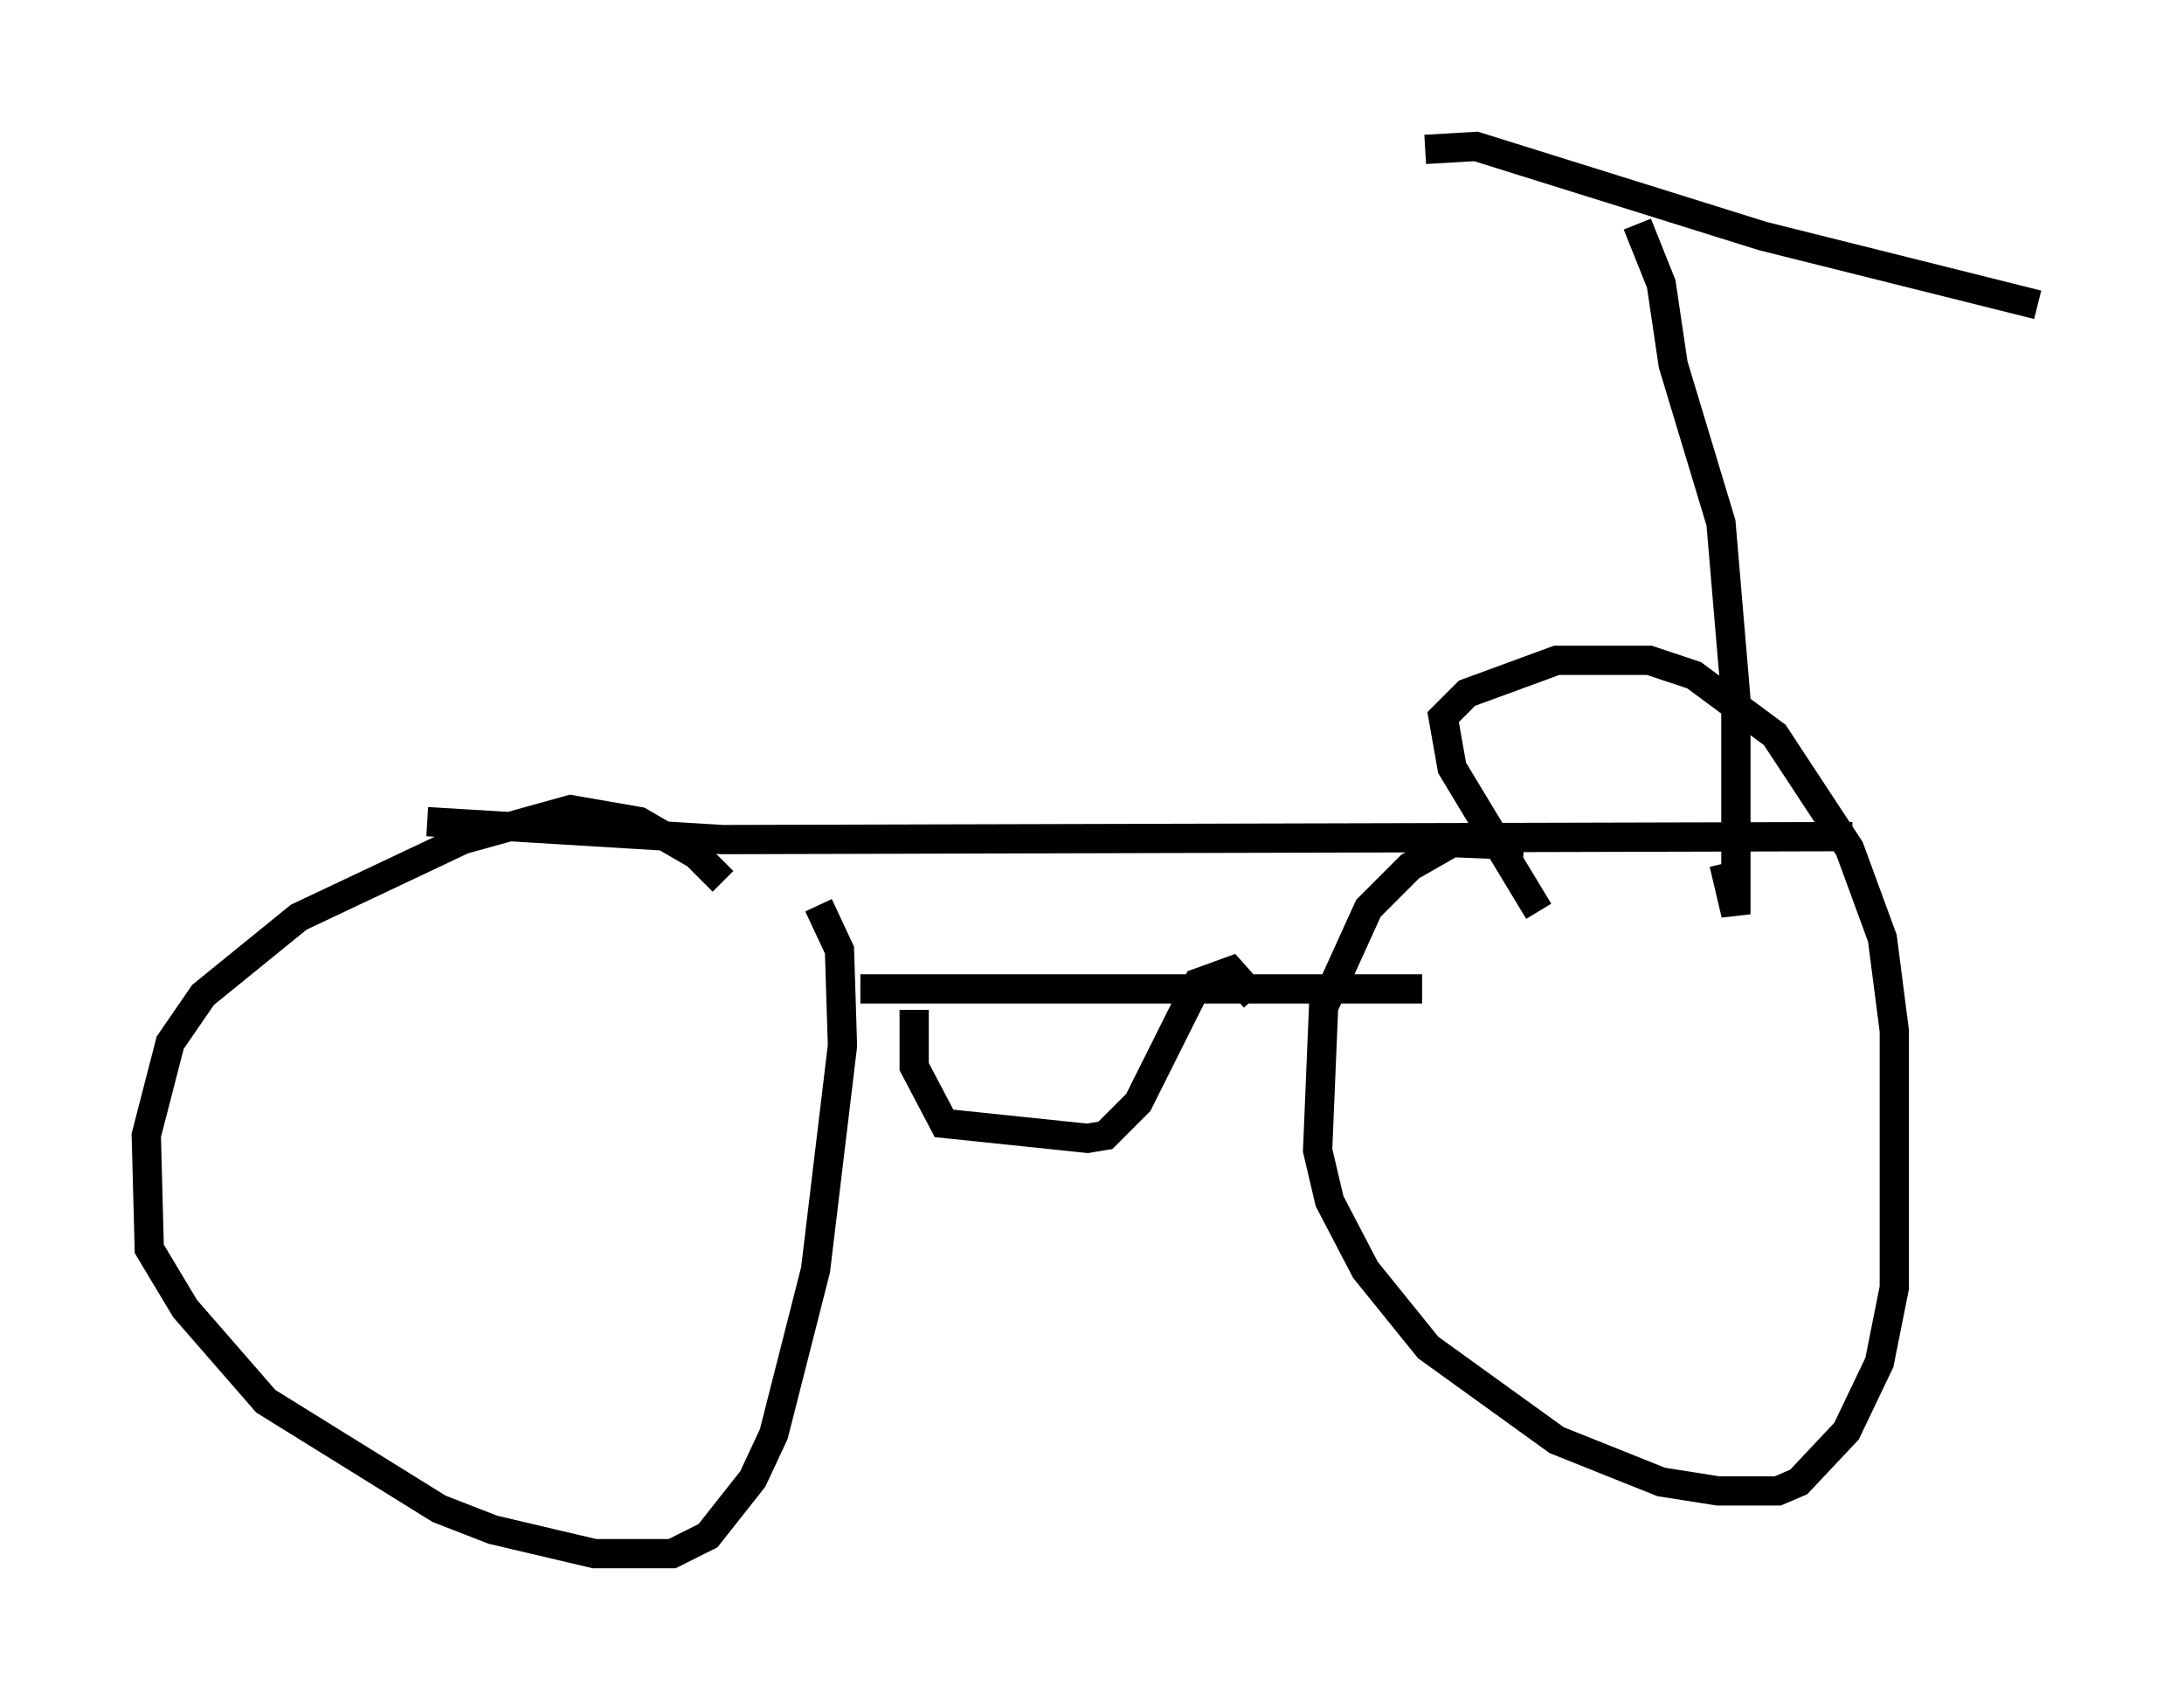 <?xml version="1.0" encoding="utf-8" ?>
<svg baseProfile="full" height="58.082" version="1.1" width="74.619" xmlns="http://www.w3.org/2000/svg" xmlns:ev="http://www.w3.org/2001/xml-events" xmlns:xlink="http://www.w3.org/1999/xlink"><defs /><rect fill="white" height="58.082" width="74.619" x="0" y="0" /><path d="M25.315, 31.338 m-0.613, -1.225 l-0.919, -0.919 -1.94, -1.123 l-2.348, -0.408 -3.675, 1.021 l-5.615, 2.654 -3.267, 2.654 l-1.123, 1.633 -0.817, 3.165 l0.102, 3.879 1.225, 2.042 l2.756, 3.165 5.921, 3.675 l1.838, 0.715 3.471, 0.817 l2.654, 0.0 1.225, -0.613 l1.531, -1.94 0.715, -1.531 l1.429, -5.615 0.919, -7.656 l-0.102, -3.267 -0.715, -1.531 m1.429, 2.858 l19.192, 0.0 m-17.354, 0.715 l0.0, 1.94 1.021, 1.94 l4.9, 0.51 0.613, -0.102 l1.123, -1.123 2.042, -4.083 l1.123, -0.408 0.817, 0.919 m9.188, -5.206 l-2.45, -0.102 -1.429, 0.817 l-1.429, 1.429 -1.531, 3.369 l-0.204, 4.9 0.408, 1.735 l1.225, 2.348 2.144, 2.654 l4.39, 3.165 3.573, 1.429 l1.94, 0.306 2.042, 0.0 l0.715, -0.306 1.633, -1.735 l1.123, -2.348 0.51, -2.552 l0.0, -8.779 -0.408, -3.165 l-1.123, -3.063 -2.552, -3.879 l-2.756, -2.042 -1.531, -0.51 l-3.165, 0.0 -3.063, 1.123 l-0.817, 0.817 0.306, 1.735 l2.96, 4.9 m-37.975, -3.063 l10.106, 0.613 38.588, -0.102 m-7.35, -20.927 l0.817, 2.042 0.408, 2.756 l1.633, 5.41 0.51, 6.023 l0.0, 7.35 -0.408, -1.735 m-10.208, -24.398 l1.735, -0.102 9.8, 3.063 l9.392, 2.348 " fill="none" stroke="black" stroke-width="1" /></svg>